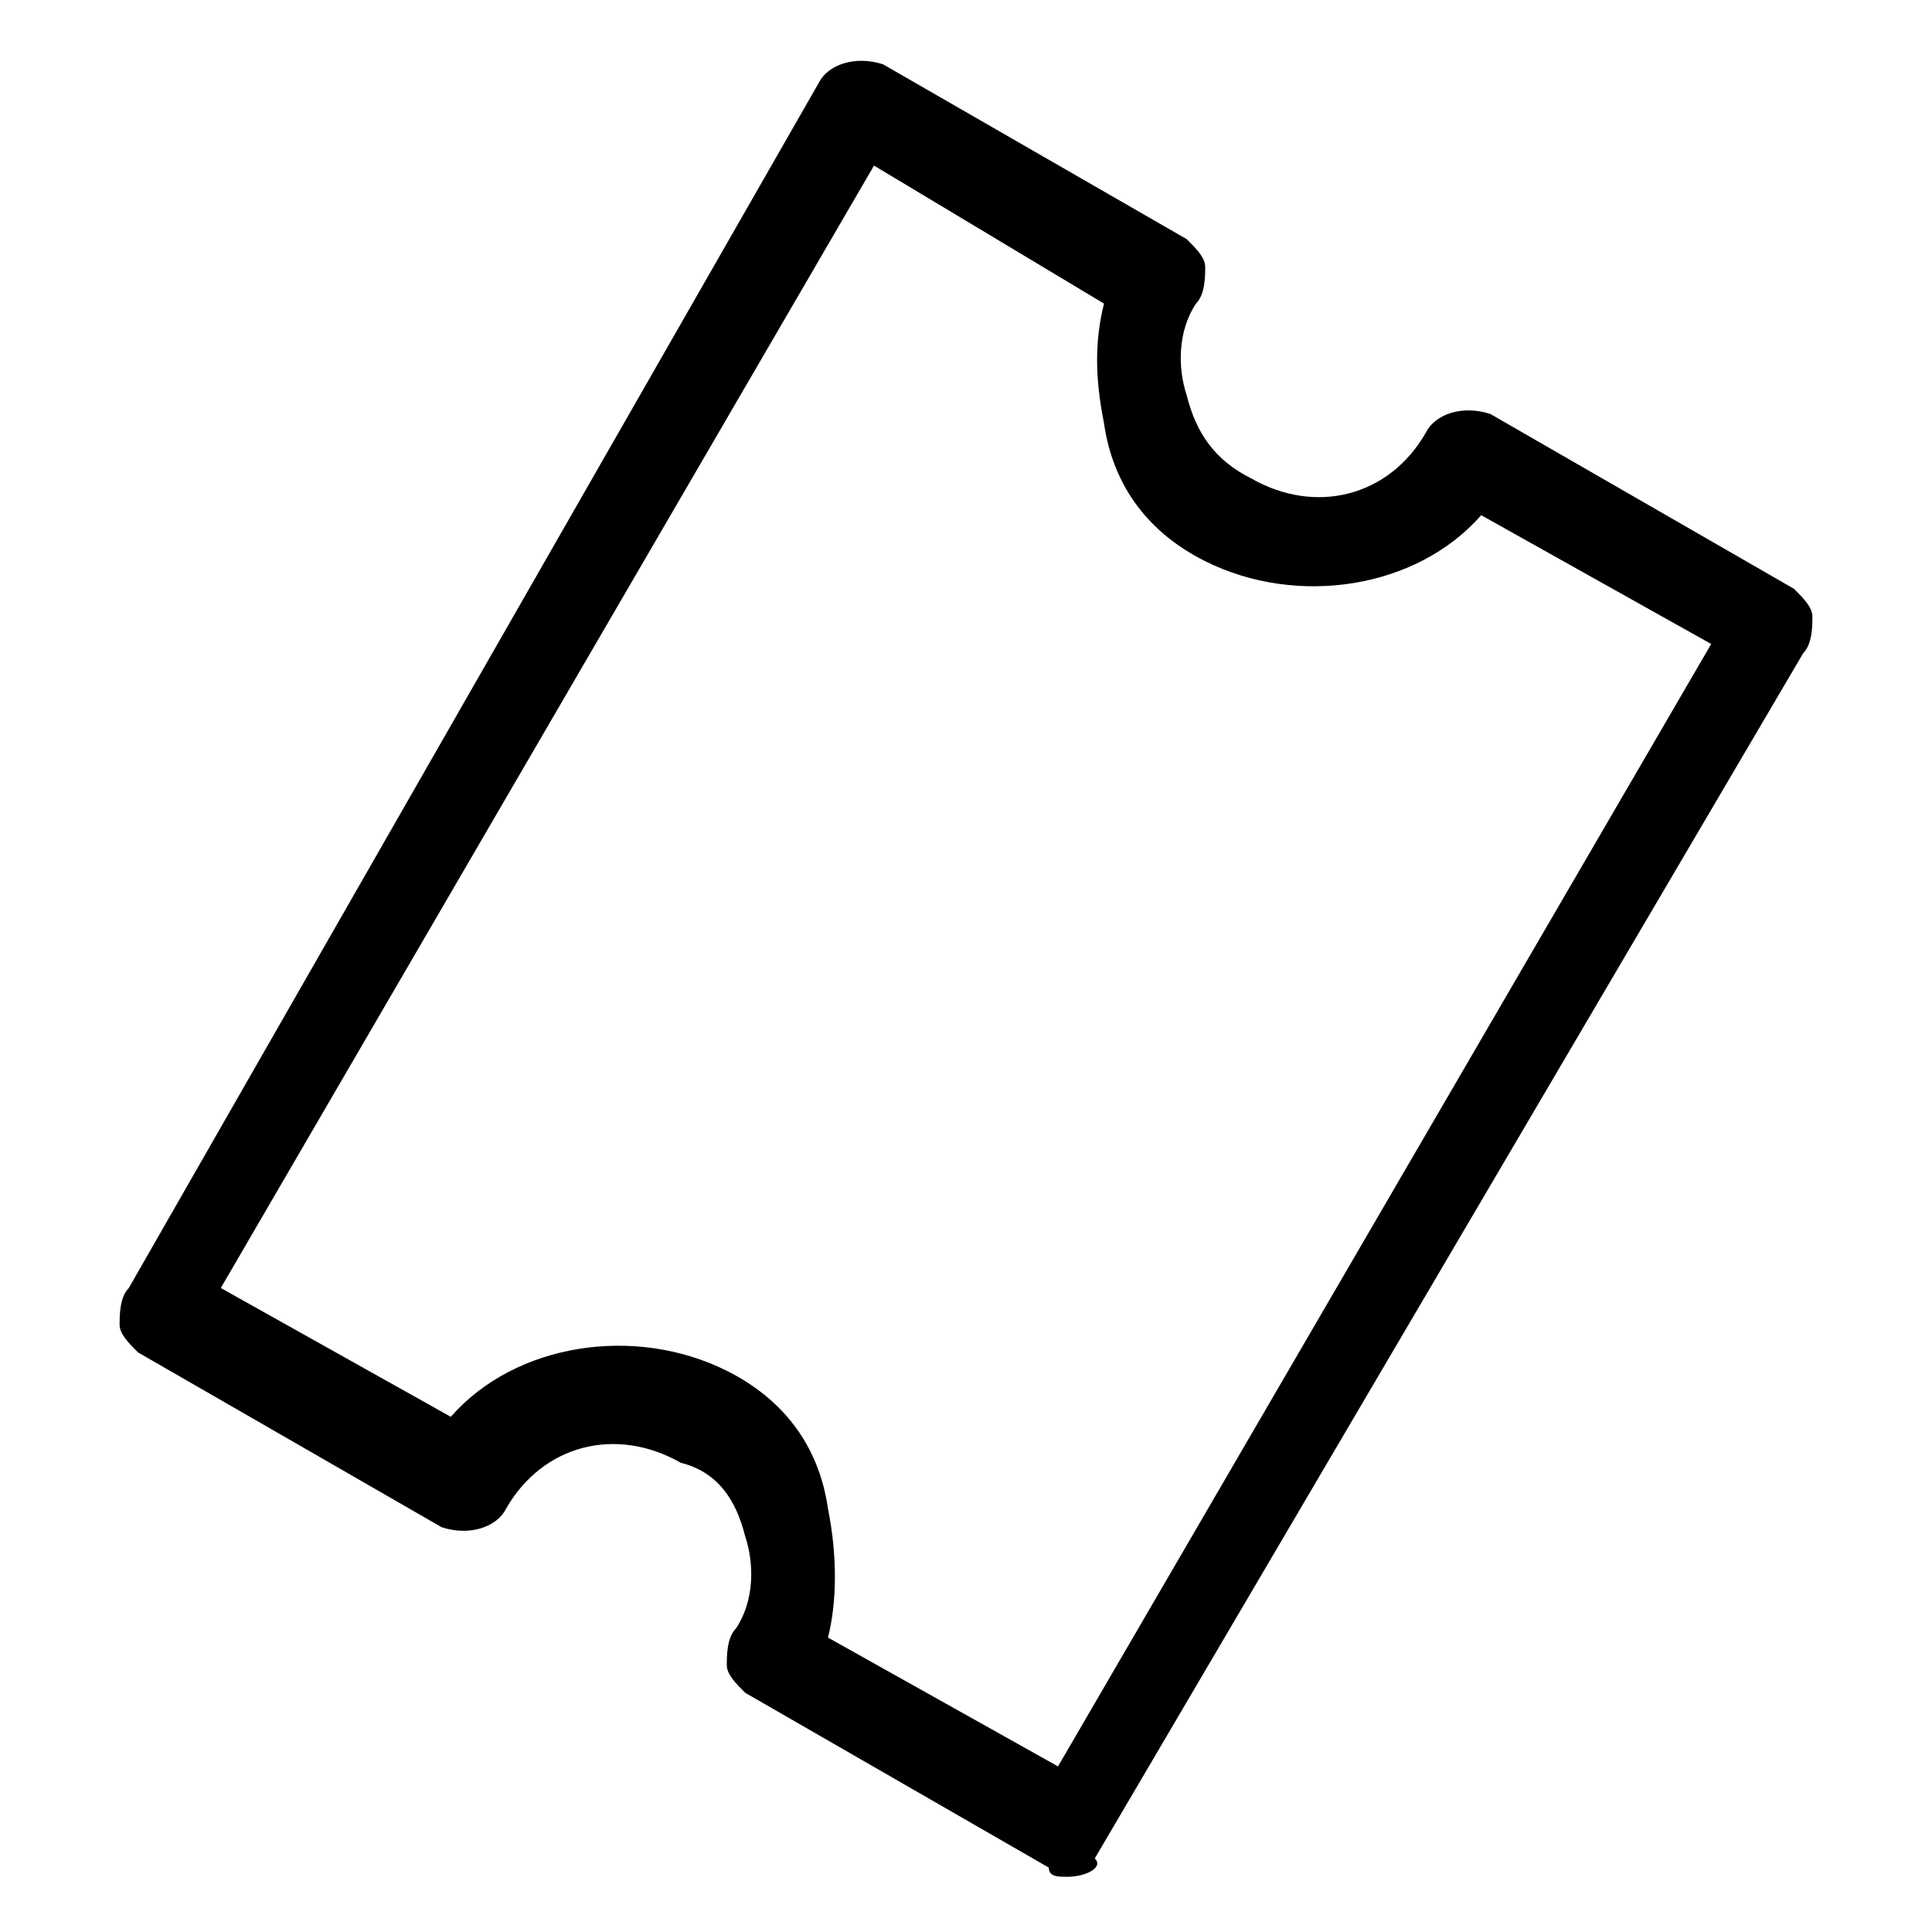 <svg xmlns="http://www.w3.org/2000/svg" viewBox="0 0 21 21"><path d="M11.6 20.4c-.1 0-.2 0-.2-.1l-3.3-1.9c-.1-.1-.2-.2-.2-.3 0-.1 0-.3.1-.4.2-.3.2-.7.1-1-.1-.4-.3-.7-.7-.8-.7-.4-1.5-.2-1.9.5-.1.2-.4.3-.7.2l-3.3-1.9c-.1-.1-.2-.2-.2-.3 0-.1 0-.3.1-.4L8.9.9c.1-.2.4-.3.7-.2l3.3 1.9c.1.1.2.2.2.3 0 .1 0 .3-.1.4-.2.3-.2.7-.1 1 .1.4.3.7.7.9.7.4 1.5.2 1.9-.5.1-.2.4-.3.7-.2l3.3 1.9c.1.1.2.2.2.3 0 .1 0 .3-.1.4l-7.7 13.1c.1.1-.1.2-.3.2zM9 17.8l2.5 1.4L18.6 7l-2.5-1.4c-.7.8-2 1-3 .5-.6-.3-1-.8-1.1-1.5-.1-.5-.1-.9 0-1.3L9.5 1.8 2.4 14l2.5 1.4c.7-.8 2-1 3-.5.6.3 1 .8 1.1 1.5.1.5.1 1 0 1.4z"/></svg>